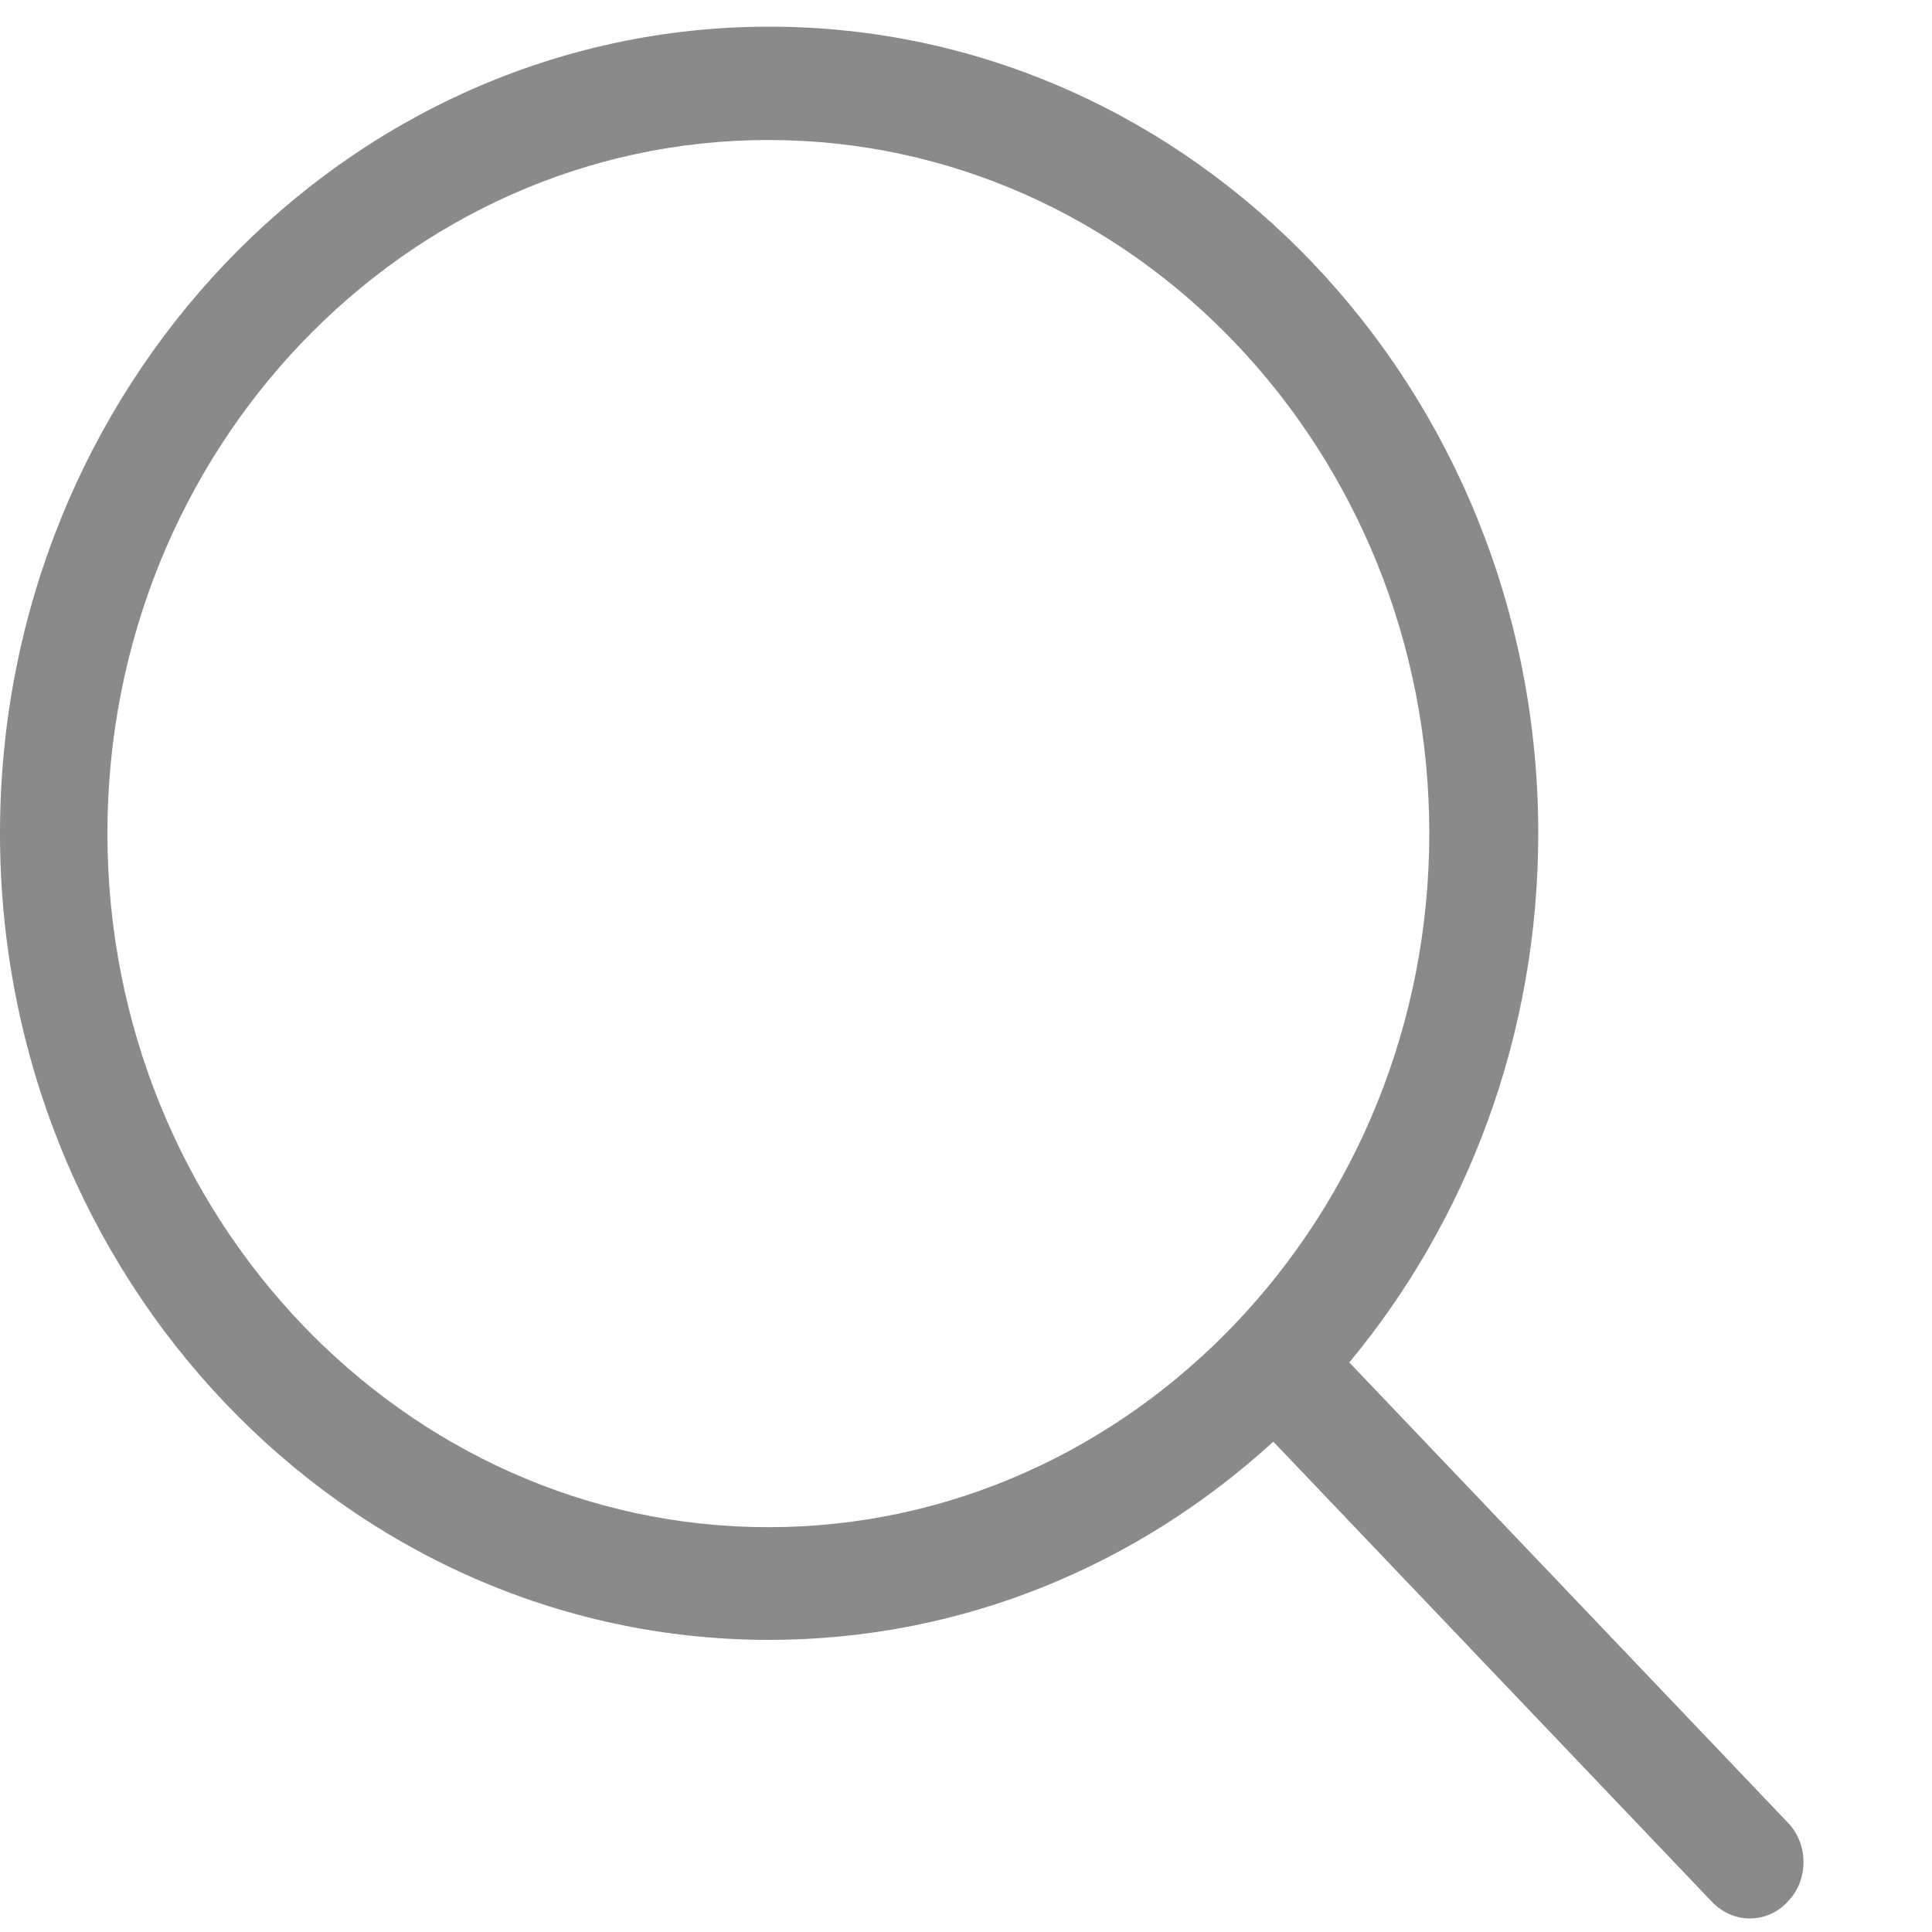 <svg width="15" height="15" viewBox="0 0 15 15" fill="none" xmlns="http://www.w3.org/2000/svg">
<path d="M13.88 14.15L10.476 10.578C11.388 9.479 11.943 8.042 11.943 6.47C11.943 3.013 9.265 0.207 5.973 0.207C2.678 0.207 0 3.017 0 6.47C0 9.923 2.678 12.732 5.97 12.732C7.468 12.732 8.834 12.154 9.886 11.193L13.29 14.764C13.371 14.85 13.48 14.895 13.585 14.895C13.69 14.895 13.798 14.854 13.88 14.764C14.043 14.598 14.043 14.316 13.88 14.15ZM0.834 6.47C0.834 3.497 3.14 1.087 5.966 1.087C8.799 1.087 11.097 3.505 11.097 6.47C11.097 9.434 8.795 11.857 5.966 11.857C3.14 11.857 0.834 9.442 0.834 6.47Z" fill="#8A8A8A"/>
</svg>
